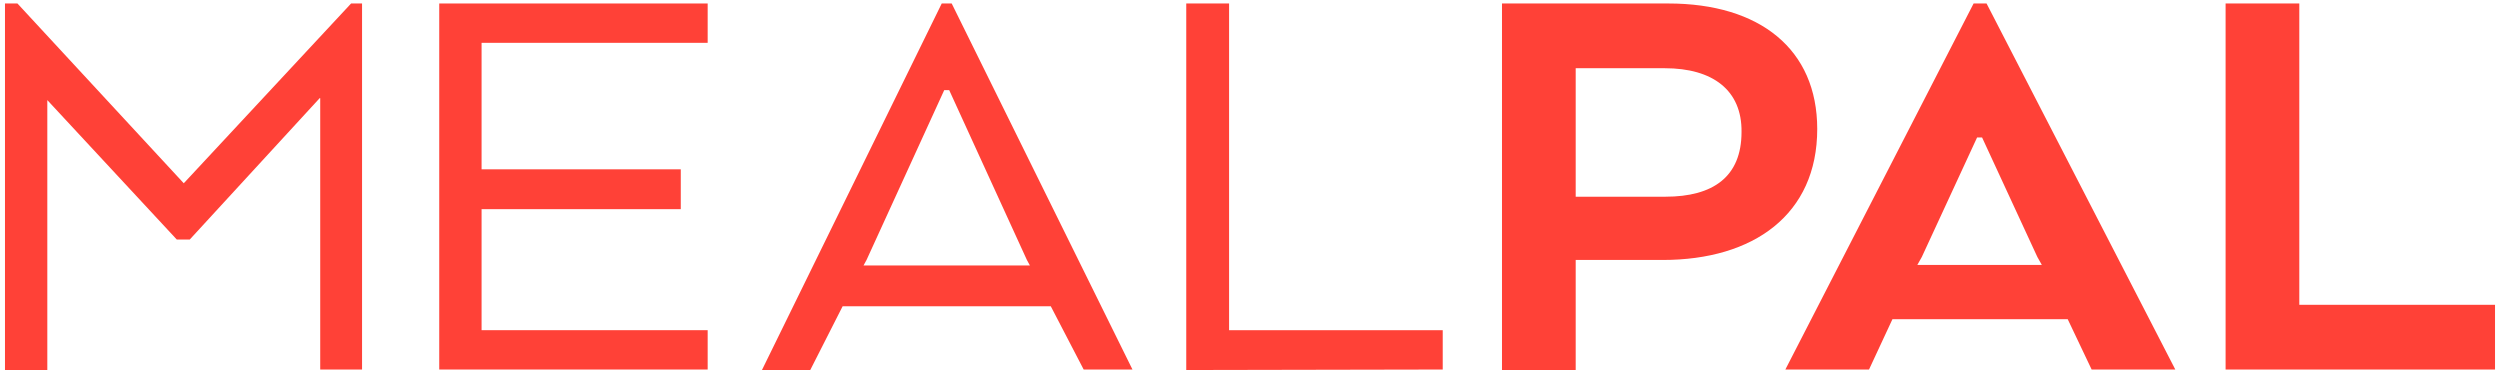 <?xml version="1.0" encoding="utf-8"?>
<!-- Generator: Adobe Illustrator 22.0.0, SVG Export Plug-In . SVG Version: 6.00 Build 0)  -->
<svg version="1.1" id="Layer_1" xmlns="http://www.w3.org/2000/svg" xmlns:xlink="http://www.w3.org/1999/xlink" x="0px" y="0px"
	 viewBox="0 0 502 75" style="enable-background:new 0 0 502 75;" xml:space="preserve">
<style type="text/css">
	.st0{fill:#FF4137;}
	.st1{display:none;}
	.st2{display:inline;}
	.st3{fill:#FFFFFF;}
	.st4{clip-path:url(#SVGID_5_);}
	.st5{clip-path:url(#SVGID_6_);fill:#FFFFFF;}
</style>
<g id="Layer_1_1_">
	<g>
		<path class="st0" d="M64.2,19.7L38.1,48.1h-2.6l-26-28v54.2H1V0.7h2.5l33.4,36.1L70.5,0.7h2.2v73.5h-8.4V19.7z"/>
		<path class="st0" d="M136.7,42h-40v24.3h45.4v7.9H88.2V0.7h53.9v7.9H96.7V34h40V42z"/>
		<path class="st0" d="M189.1,0.7h2l36.3,73.5h-9.8L211,61.5h-41.8l-6.5,12.8H153L189.1,0.7z M190.6,18.1h-1L174,52.2l-0.6,1.1h33.4
			l-0.6-1.1L190.6,18.1z"/>
		<path class="st0" d="M238.2,74.3V0.7h8.6v65.6h42.9v7.9L238.2,74.3L238.2,74.3z"/>
		<path class="st0" d="M364.9,25.9c0,17.2-12.8,26.3-31,26.3h-17.5v22.1h-14.8V0.7h33.4C353.4,0.7,364.9,9.9,364.9,25.9z
			 M334.3,13.7h-17.9v25.8h18c9.6,0,15.3-4,15.3-13C349.8,18.1,343.9,13.7,334.3,13.7z"/>
		<path class="st0" d="M396.3,0.7h2.6l37.9,73.5h-16.8l-4.8-10.1H380l-4.7,10.1h-16.8L396.3,0.7z M398,27.6h-1l-11.1,24l-0.9,1.6h25
			l-0.9-1.6L398,27.6z"/>
		<path class="st0" d="M446.9,74.3V0.7h14.8v60.5H501v13H446.9z"/>
	</g>
</g>
<g id="Layer_2_1_" class="st1">
	<g class="st2">
		<path class="st3" d="M113.5,49.9L76.8,90h-3.6L36.5,50.5v76.2H24.4V23.1h3.5L75,73.9l47.3-50.8h3.1v103.6h-11.9V49.9z"/>
		<path class="st3" d="M215.8,81.3h-56.3v34.2h63.9v11.2h-76V23.1h76v11.2h-63.9V70h56.3V81.3z"/>
		<path class="st3" d="M289.5,23.1h2.8l51.1,103.6h-13.8l-9.2-18h-58.9l-9.2,18h-13.6L289.5,23.1z M291.6,47.6h-1.4l-21.9,48
			l-0.9,1.6h47.1l-0.9-1.6L291.6,47.6z"/>
		<path class="st3" d="M358.6,126.7V23.1h12.1v92.4h60.4v11.2H358.6z"/>
		<path class="st3" d="M537.3,58.7c0,24.2-18,37-43.7,37h-24.7v31H448V23.1h47C521,23.1,537.3,36.1,537.3,58.7z M494.1,41.4h-25.2
			v36.4h25.4c13.5,0,21.6-5.7,21.6-18.3C516,47.6,507.6,41.4,494.1,41.4z"/>
		<path class="st3" d="M581.5,23.1h3.6l53.4,103.6h-23.7l-6.7-14.2h-49.6l-6.5,14.2h-23.7L581.5,23.1z M584,60.9h-1.4l-15.7,33.8
			l-1.2,2.2h35.2l-1.2-2.2L584,60.9z"/>
		<path class="st3" d="M652.8,126.7V23.1h20.9v85.3H729v18.3H652.8z"/>
	</g>
	<g class="st2">
		<g>
			<defs>
				<rect id="SVGID_1_" x="-216.4" y="-73.4" width="194.9" height="234.9"/>
			</defs>
			<clipPath id="SVGID_2_">
				<use xlink:href="#SVGID_1_"  style="overflow:visible;"/>
			</clipPath>
		</g>
		<g>
			<defs>
				<rect id="SVGID_3_" x="-216.4" y="-73.4" width="194.9" height="234.9"/>
			</defs>
			<defs>
				<path id="SVGID_4_" d="M-84.4,152.4h-69.3c-2.5,0-4.6,2-4.6,4.6c0,2.5,2,4.6,4.6,4.6h69.3c2.5,0,4.6-2,4.6-4.6
					C-79.8,154.4-81.9,152.4-84.4,152.4L-84.4,152.4L-84.4,152.4z M-63.2,136.6h-111.7c-2.5,0-4.6,2-4.6,4.6c0,2.5,2,4.6,4.6,4.6
					h111.7c2.5,0,4.6-2,4.6-4.6S-60.7,136.6-63.2,136.6L-63.2,136.6L-63.2,136.6z M-27.2,15.7c-3,0-5.5,2.5-5.5,5.5v15.3
					c0,2.1-1.8,3.9-3.9,3.9h-10.2C-49.2,36-53.9,33-59.4,33c-0.1,0-0.1,0-0.2,0l0,0h-118.9l0,0c-0.1,0-0.1,0-0.2,0
					c-5.4,0-10.1,3-12.6,7.4h-10.3c-8.2,0-14.8,6.7-14.8,14.8v15.3c0,3,2.5,5.5,5.5,5.5s5.5-2.5,5.5-5.5V55.2c0-2.1,1.8-3.9,3.9-3.9
					h8.9c1.1,3.9,3.8,7.2,7.4,9l-14.1,56.4c-2.3,6.3,1.3,13.5,6.7,13.5h147.4c5.4,0,9-7.2,6.7-13.5l-14.1-56.4
					c3.6-1.8,6.3-5.1,7.4-9h8.9c8.2,0,14.8-6.7,14.8-14.8V21.2C-21.7,18.2-24.2,15.7-27.2,15.7L-27.2,15.7z M-95.7,99h-9.1V72.1
					L-118,85.5h-1.8l-13.3-13.4V99h-9.2V53.4h2.5l20.8,20.5l21-20.5h2.4L-95.7,99L-95.7,99z M-113.1-58.7
					c29.9,3,53.4,28.4,53.4,59.1V14h2.6c2.6,0,4.7,2.1,4.7,4.7c0,2.6-2.1,4.7-4.7,4.7h-124c-2.6,0-4.7-2.1-4.7-4.7
					c0-2.6,2.1-4.7,4.7-4.7h2.6V0.4c0-30.7,23.5-56.1,53.4-59.1c-1.6-1.6-2.6-3.7-2.6-6.1c0-4.7,3.8-8.6,8.6-8.6
					c4.7,0,8.6,3.8,8.6,8.6C-110.5-62.4-111.5-60.3-113.1-58.7L-113.1-58.7L-113.1-58.7z M-95.3-34.2c9.1,0,16.5,7.4,16.5,16.5
					S-86.2-1.2-95.3-1.2s-16.5-7.4-16.5-16.5S-104.4-34.2-95.3-34.2L-95.3-34.2L-95.3-34.2L-95.3-34.2z M-142.8-34.2
					c9.1,0,16.5,7.4,16.5,16.5s-7.4,16.5-16.5,16.5s-16.5-7.4-16.5-16.5S-152-34.2-142.8-34.2L-142.8-34.2L-142.8-34.2L-142.8-34.2z
					 M-142.8-7.6c5.6,0,10.2-4.6,10.2-10.2c0-5.6-4.6-10.2-10.2-10.2c-5.6,0-10.2,4.6-10.2,10.2C-153-12.1-148.5-7.6-142.8-7.6
					L-142.8-7.6L-142.8-7.6L-142.8-7.6z M-95.3-7.6c5.6,0,10.2-4.6,10.2-10.2c0-5.6-4.6-10.2-10.2-10.2s-10.2,4.6-10.2,10.2
					C-105.5-12.1-100.9-7.6-95.3-7.6L-95.3-7.6L-95.3-7.6z M-119.2,9.3c2.1,0,3.9-0.2,6.6-0.6h-0.2c1.2-0.3,1.4-0.4,1.8-0.6
					c0.5-0.3,0.9-0.7,1.2-1.3l0.7-1.4c0.8-1.5,2.6-2.1,4.1-1.3s2.1,2.6,1.3,4.1l0.1-0.4c0,0.1-0.4,1-0.5,1.3c-0.4,0.8-1,1.7-1.8,2.5
					c-2.6,2.8-6.5,3.7-13.4,3.7h-0.4c-6.9,0-10.9-0.9-13.4-3.7c-0.7-0.8-1.3-1.6-1.8-2.5c-0.2-0.3-0.5-1.2-0.5-1.3l0.1,0.4
					c-0.8-1.5-0.2-3.4,1.3-4.1c1.5-0.8,3.4-0.2,4.1,1.3l0.7,1.5c0.3,0.6,0.7,1,1.2,1.3s0.7,0.3,1.8,0.6h-0.2
					c2.7,0.4,4.5,0.6,6.6,0.6C-119.5,9.3-119.3,9.3-119.2,9.3L-119.2,9.3L-119.2,9.3z"/>
			</defs>
			<clipPath id="SVGID_5_">
				<use xlink:href="#SVGID_3_"  style="overflow:visible;"/>
			</clipPath>
			<clipPath id="SVGID_6_" class="st4">
				<use xlink:href="#SVGID_4_"  style="overflow:visible;"/>
			</clipPath>
			<rect x="-217.7" y="-74.6" class="st5" width="197.2" height="237.4"/>
		</g>
	</g>
</g>
</svg>
